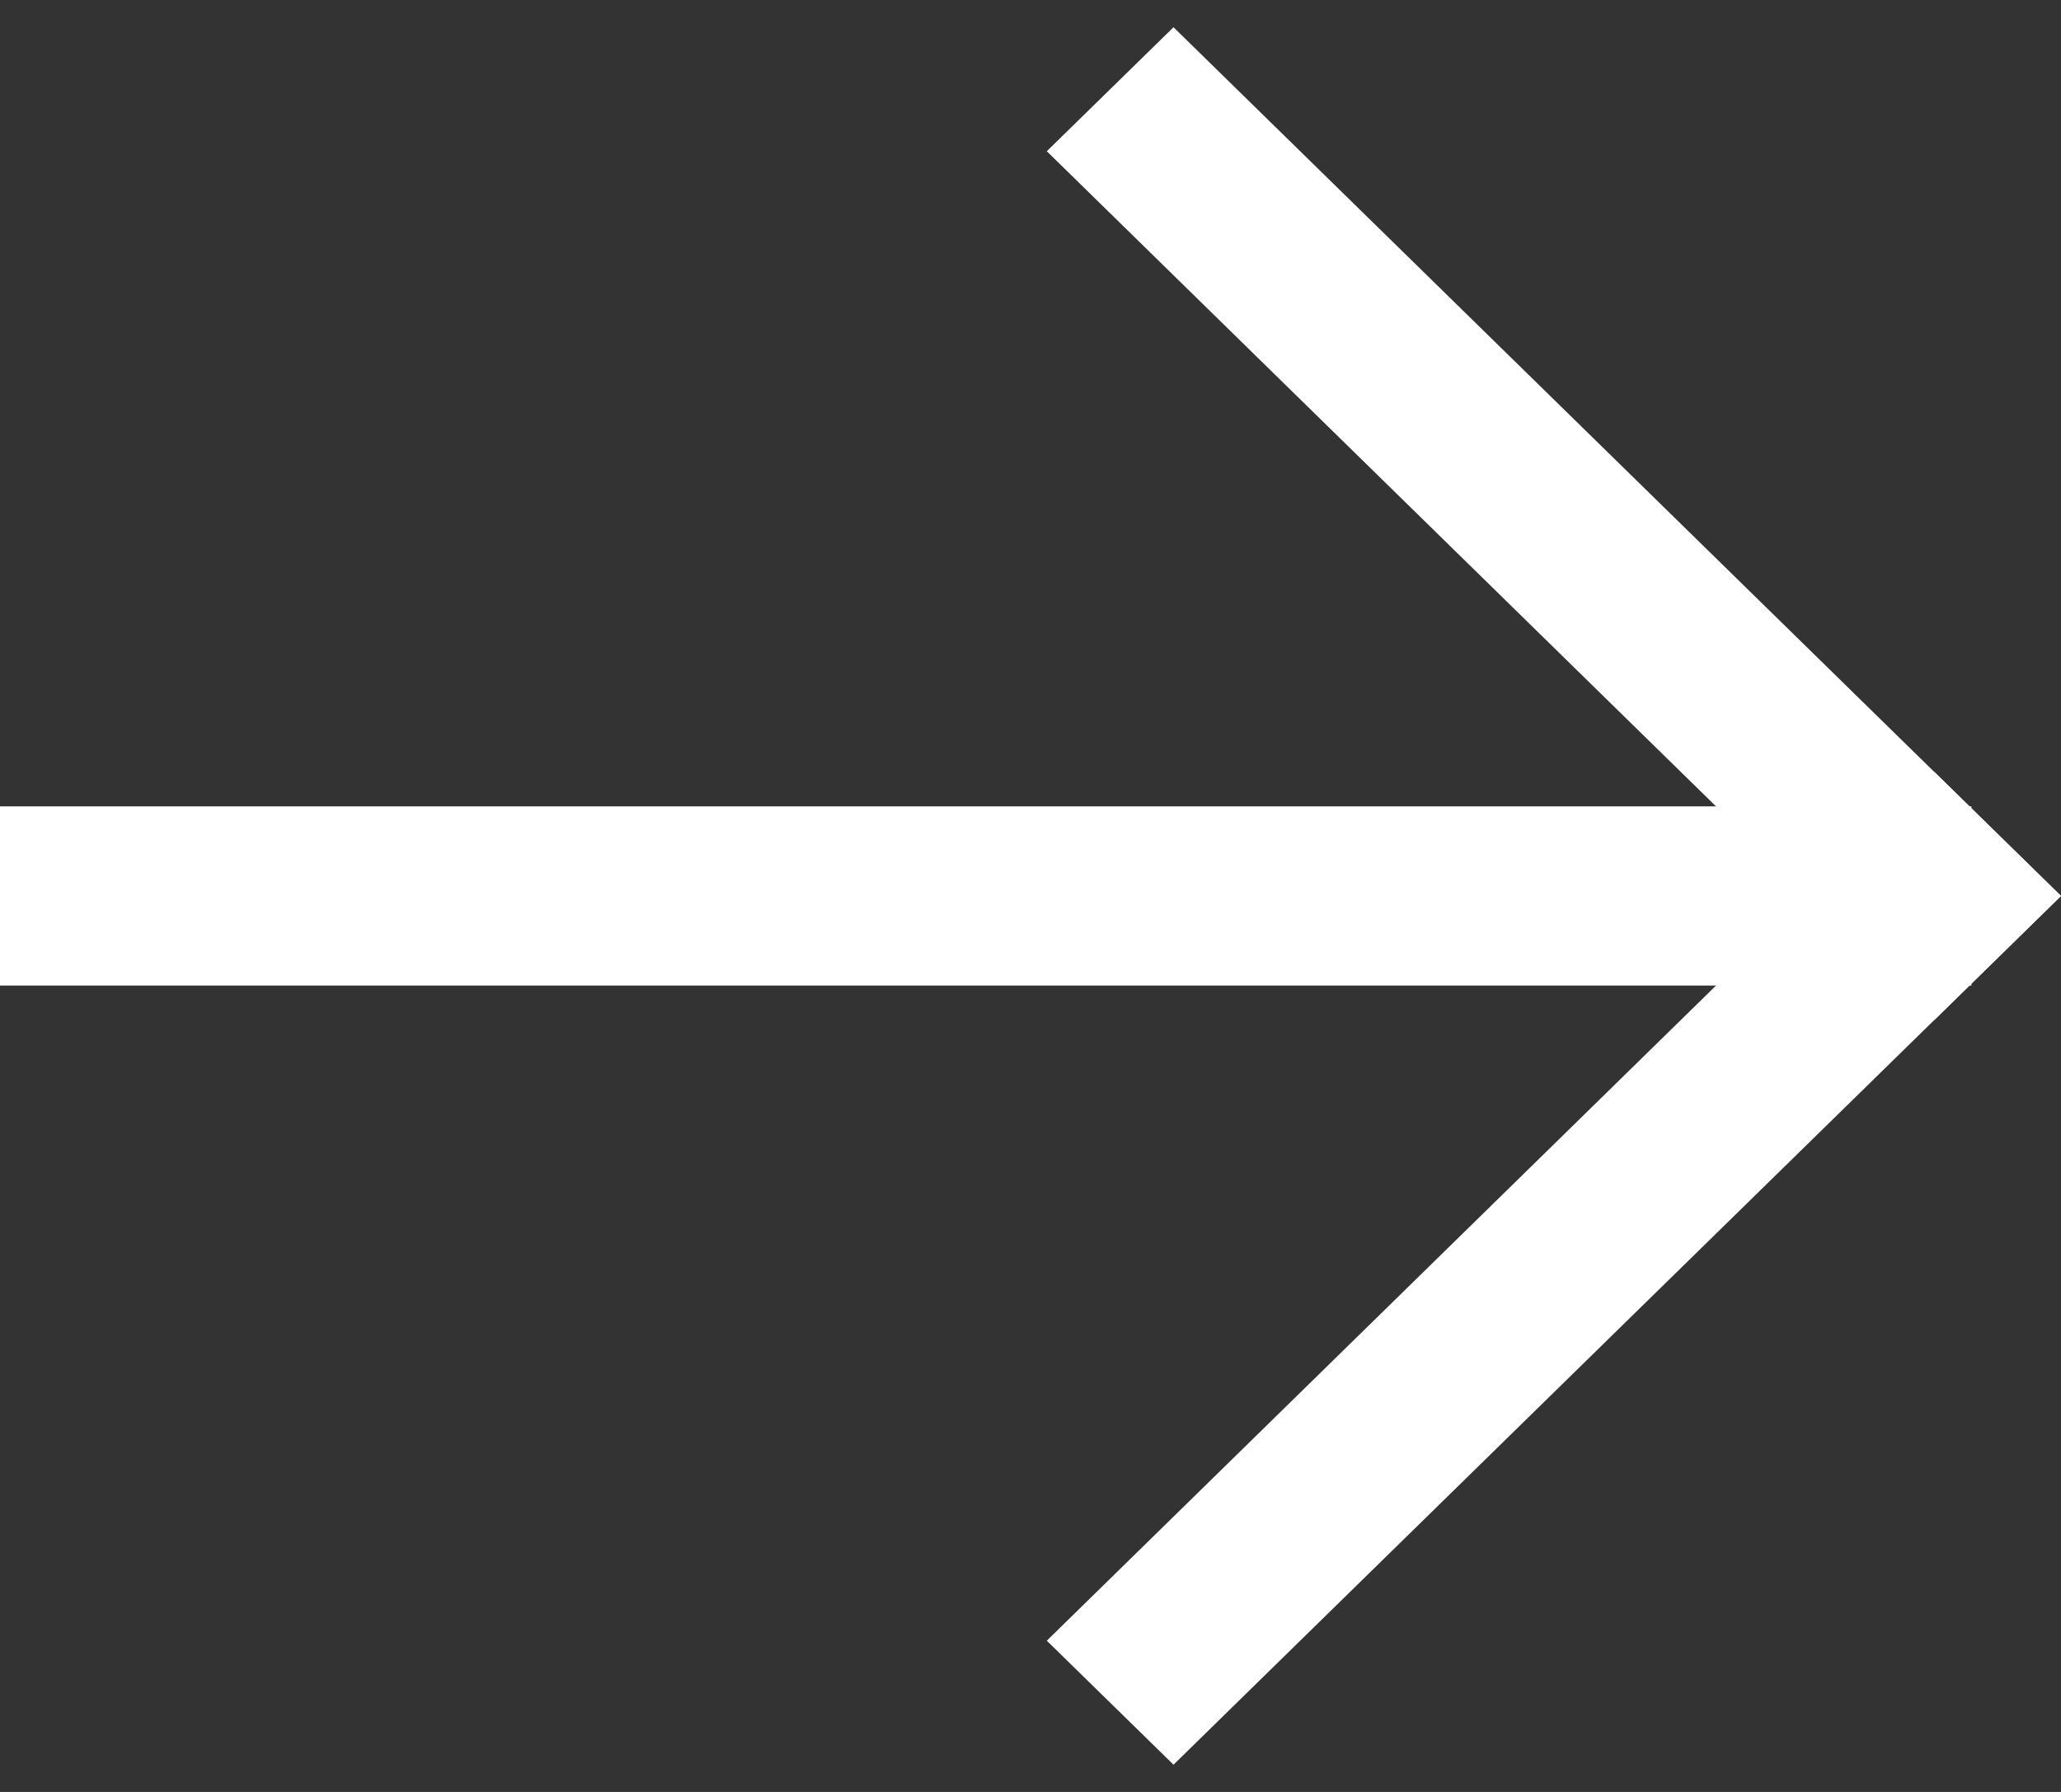 <svg width="23" height="20" viewBox="0 0 23 20" fill="none" xmlns="http://www.w3.org/2000/svg">
<rect x="0" y="0" width="23" height="20" fill="#333333" stroke="none"/>
<path d="M23 10L13.096 0.304L11.682 1.688L21.586 11.385L23 10Z" fill="white"/>
<path d="M21.586 8.615L11.682 18.312L13.096 19.696L23 10L21.586 8.615Z" fill="white"/>
<path d="M22 9H0V11H22V9Z" fill="white"/>
</svg>
